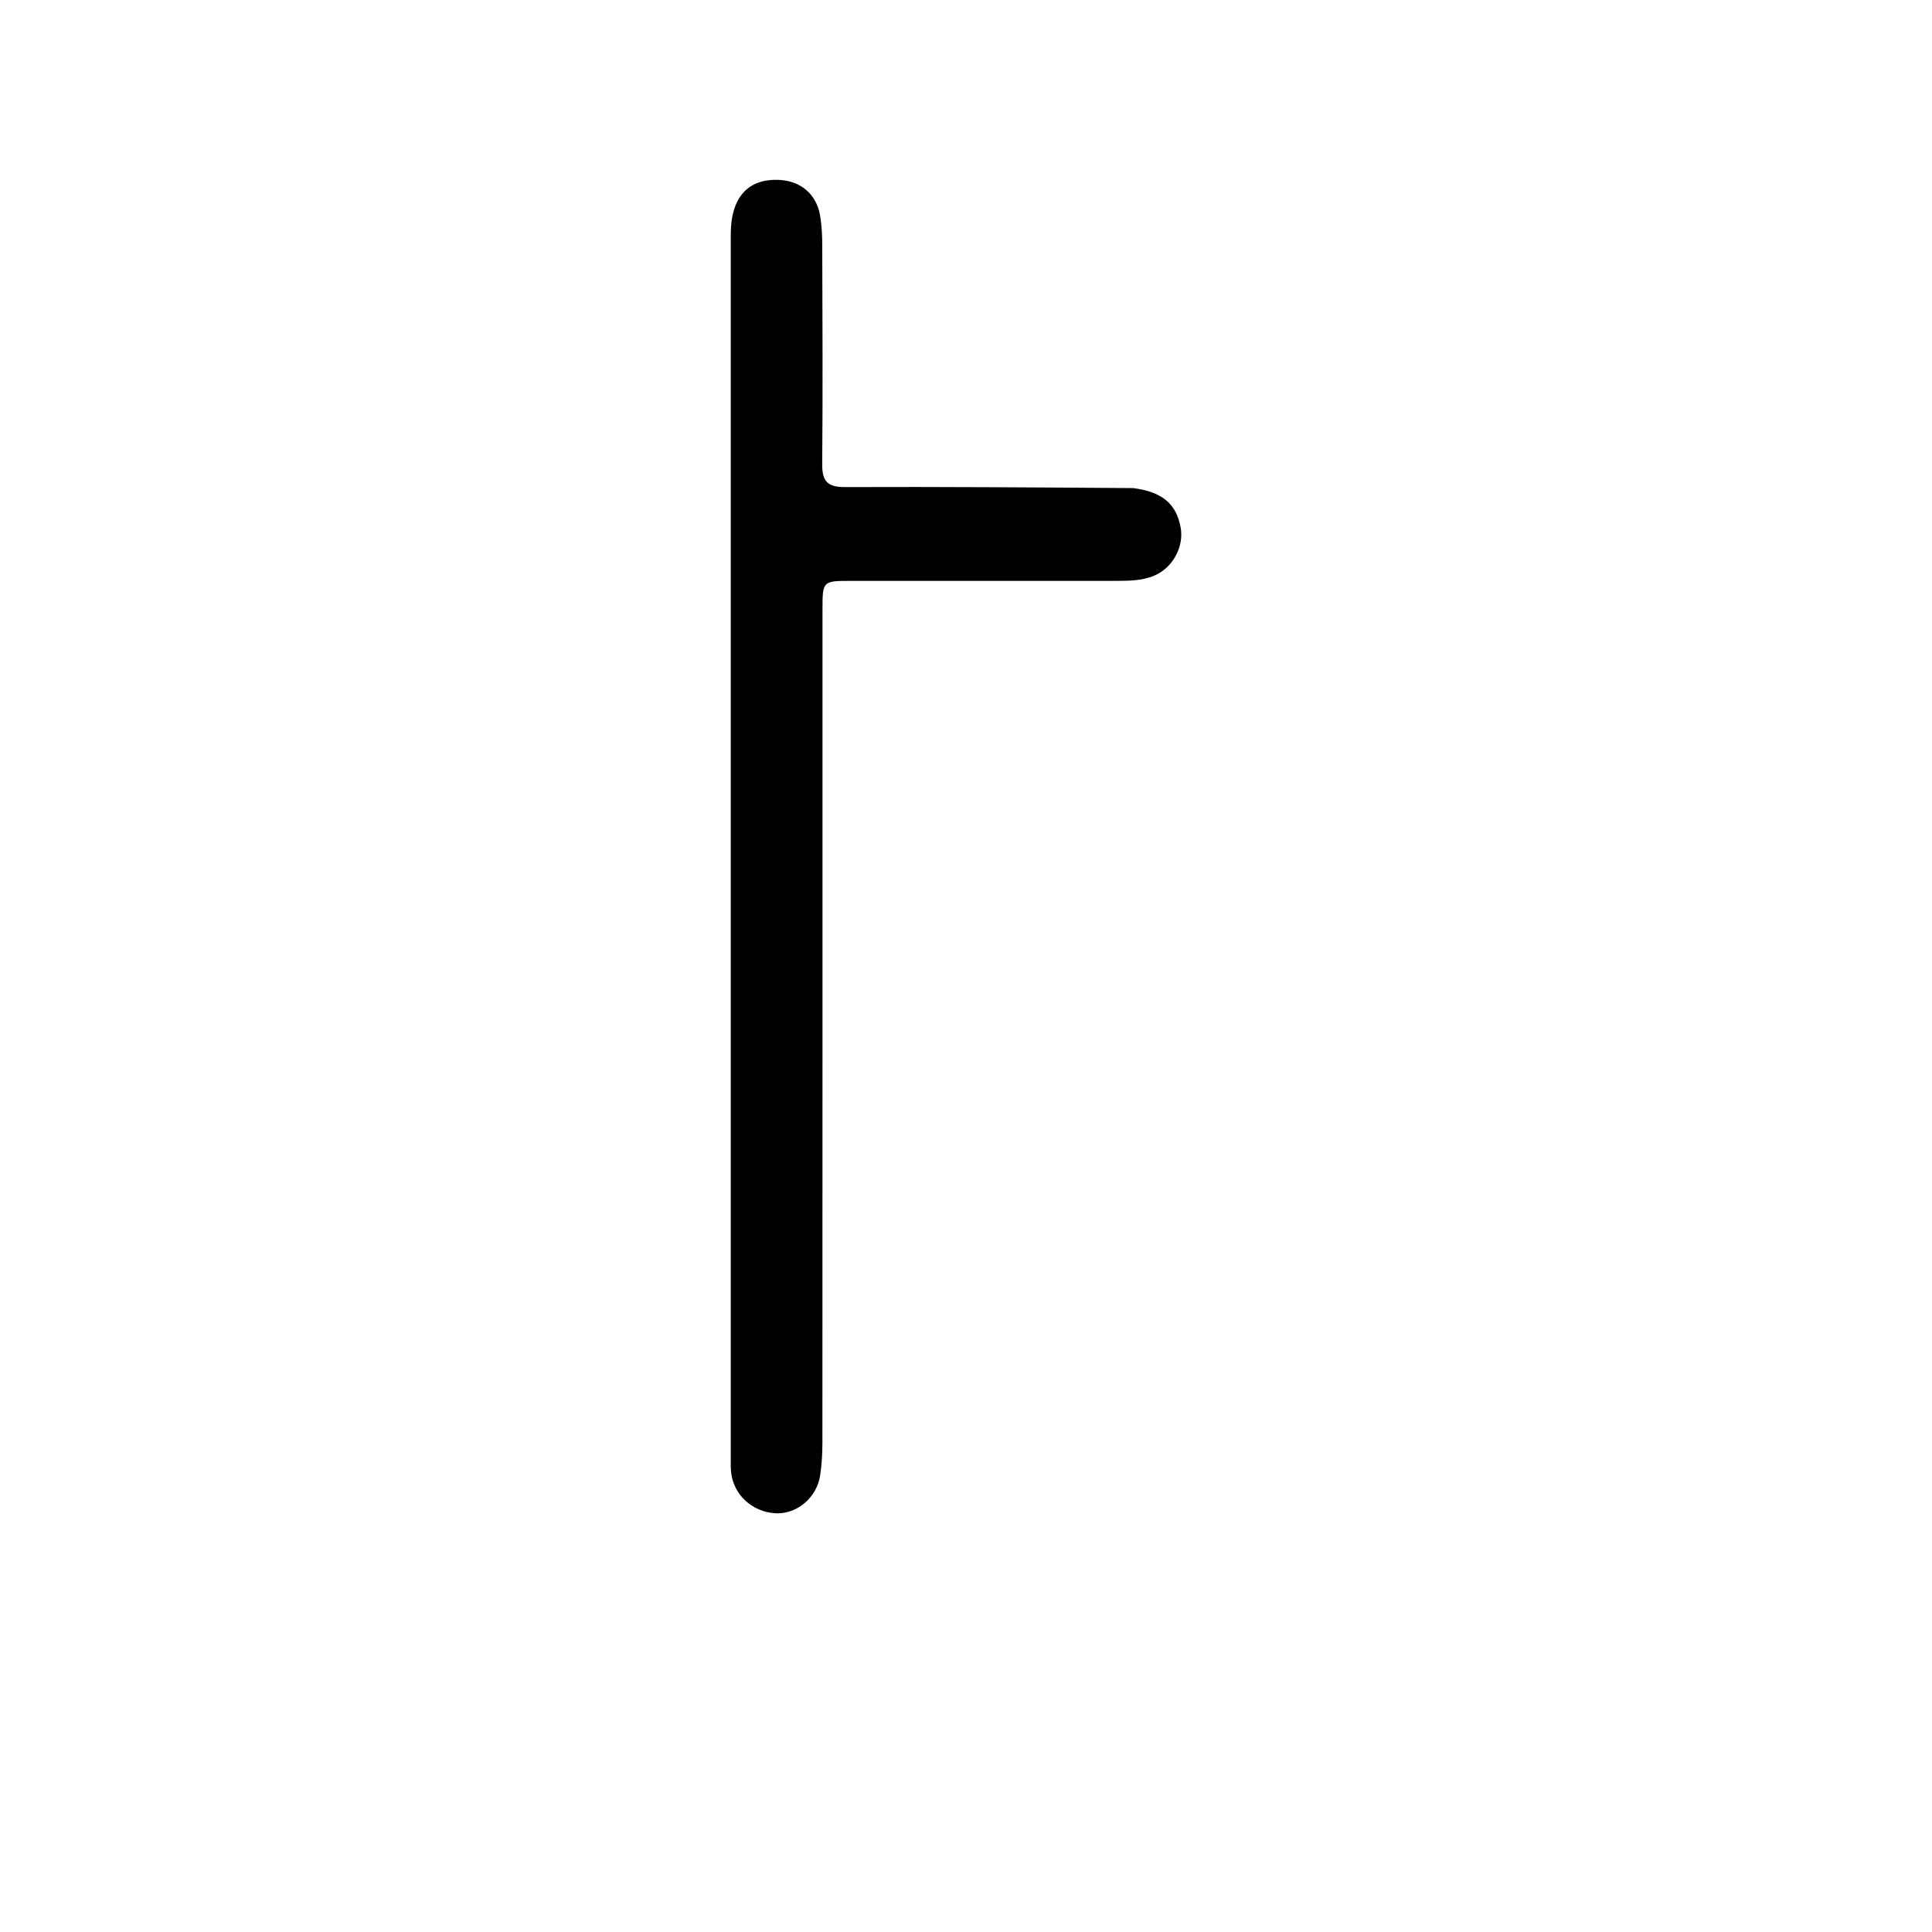 <svg version="1.1" id="Layer_1" xmlns="http://www.w3.org/2000/svg" xmlns:xlink="http://www.w3.org/1999/xlink" x="0px" y="0px"
	 width="100%" viewBox="0 0 512 512" enable-background="new 0 0 512 512" xml:space="preserve">
<path fill="#000000" opacity="1" stroke="none" 
	d="
M300.317,129.348 
	C308.059,130.369 311.779,133.563 312.896,139.86 
	C313.773,144.797 310.893,150.382 305.986,152.51 
	C302.591,153.982 298.844,153.932 295.187,153.935 
	C271.86,153.954 248.534,153.949 225.207,153.94 
	C218.137,153.937 217.97,154.085 217.97,161.21 
	C217.97,234.856 217.978,308.502 217.946,382.148 
	C217.945,385.133 217.799,388.153 217.331,391.095 
	C216.384,397.041 211.019,401.387 205.425,401.029 
	C199.227,400.632 194.32,396.043 193.739,390.038 
	C193.611,388.715 193.656,387.374 193.656,386.042 
	C193.652,278.072 193.65,170.102 193.656,62.132 
	C193.657,52.285 198.243,47.22 206.65,47.686 
	C212.241,47.996 216.375,51.512 217.327,57.085 
	C217.772,59.693 217.898,62.383 217.906,65.036 
	C217.965,84.364 218.056,103.692 217.895,123.019 
	C217.858,127.527 219.272,129.101 223.92,129.082 
	C249.241,128.98 274.564,129.173 300.317,129.348 
z"/>
</svg>